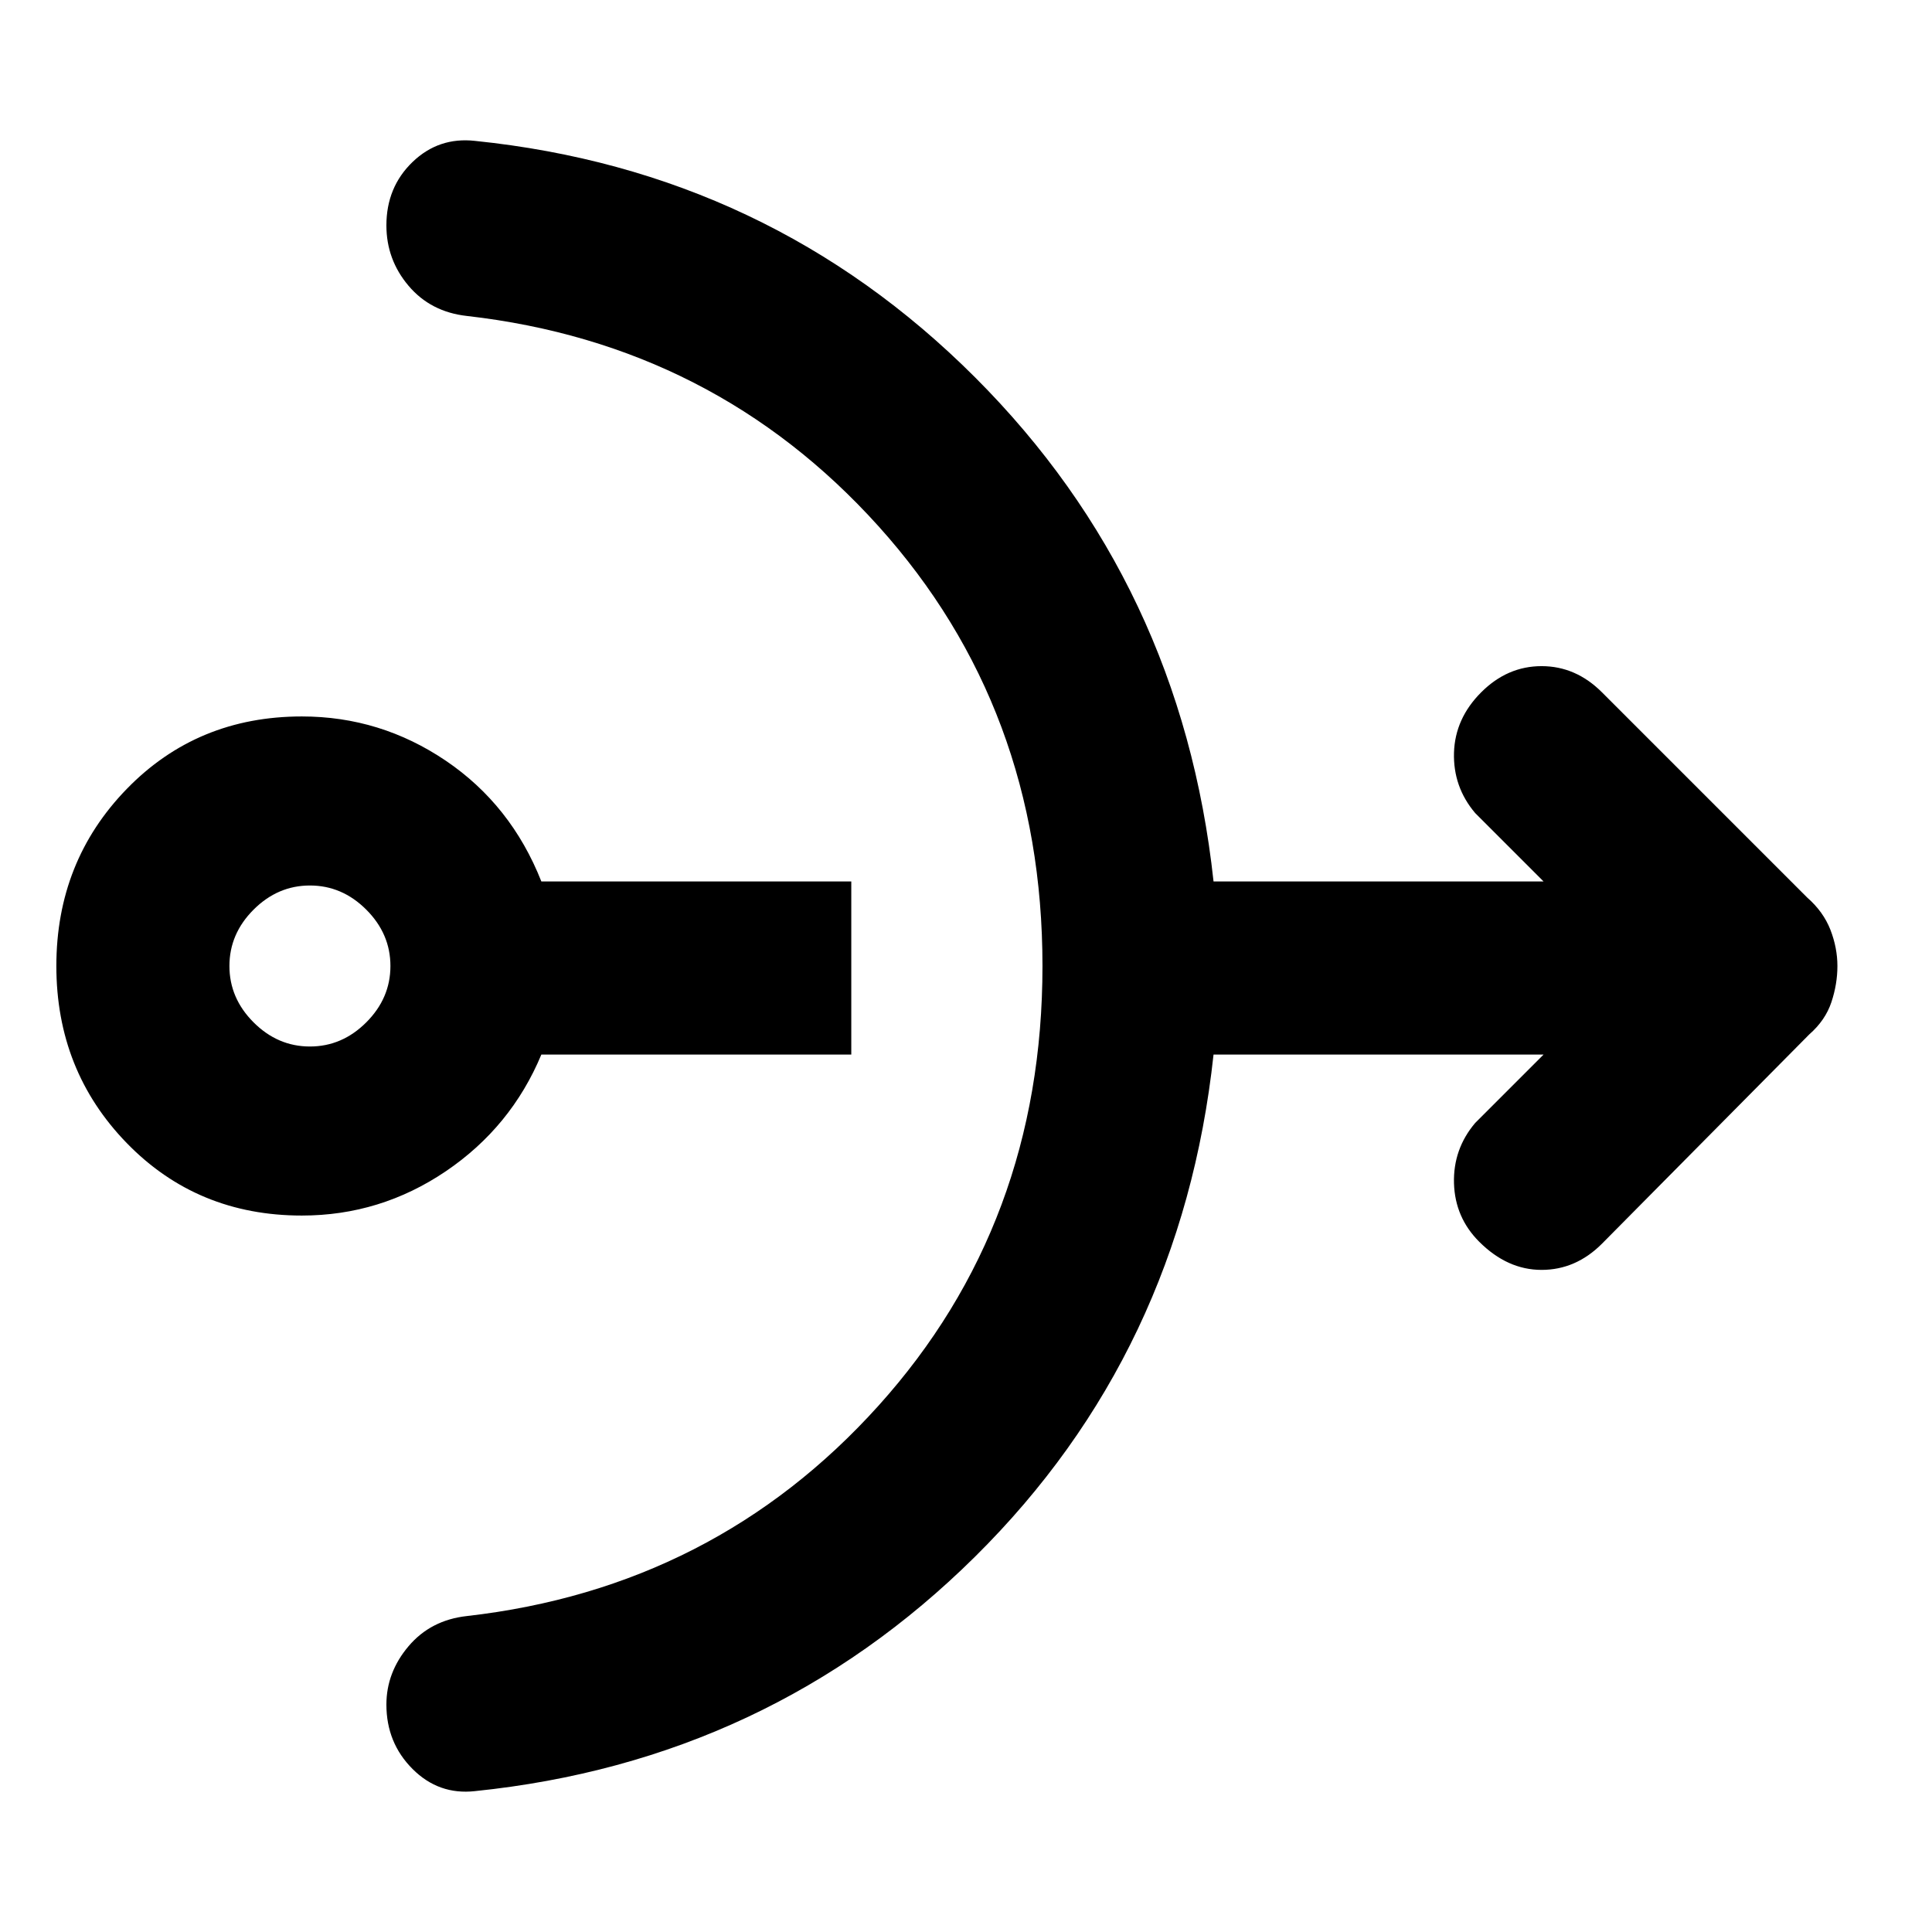 <svg xmlns="http://www.w3.org/2000/svg" height="24" width="24"><path d="M3.75 15.1q-1.3 0-2.175-.9Q.7 13.3.7 12q0-1.3.875-2.2.875-.9 2.175-.9.975 0 1.788.55.812.55 1.187 1.5h3.85v2.15h-3.85q-.375.9-1.187 1.45-.813.55-1.788.55Zm.1-2.1q.4 0 .7-.3.3-.3.3-.7 0-.4-.3-.7-.3-.3-.7-.3-.4 0-.7.3-.3.3-.3.7 0 .4.3.7.3.3.7.3Zm2.05 9.25q-.45.05-.775-.275t-.325-.8q0-.4.275-.725.275-.325.725-.375 3.075-.35 5.113-2.613Q12.95 15.2 12.95 12q0-3.2-2.037-5.463Q8.875 4.275 5.8 3.925q-.45-.05-.725-.375Q4.8 3.225 4.8 2.8q0-.475.325-.788.325-.312.775-.262 3.65.375 6.213 2.938 2.562 2.562 2.962 6.262h4.1l-.85-.85q-.275-.325-.263-.75.013-.425.338-.75t.75-.325q.425 0 .75.325l2.55 2.55q.2.175.288.4.087.225.087.45t-.075.45q-.075.225-.275.4l-2.575 2.6q-.325.325-.75.325t-.775-.35q-.3-.3-.313-.725-.012-.425.263-.75l.85-.85h-4.1q-.4 3.7-2.962 6.237Q9.55 21.875 5.9 22.25Z"/></svg>